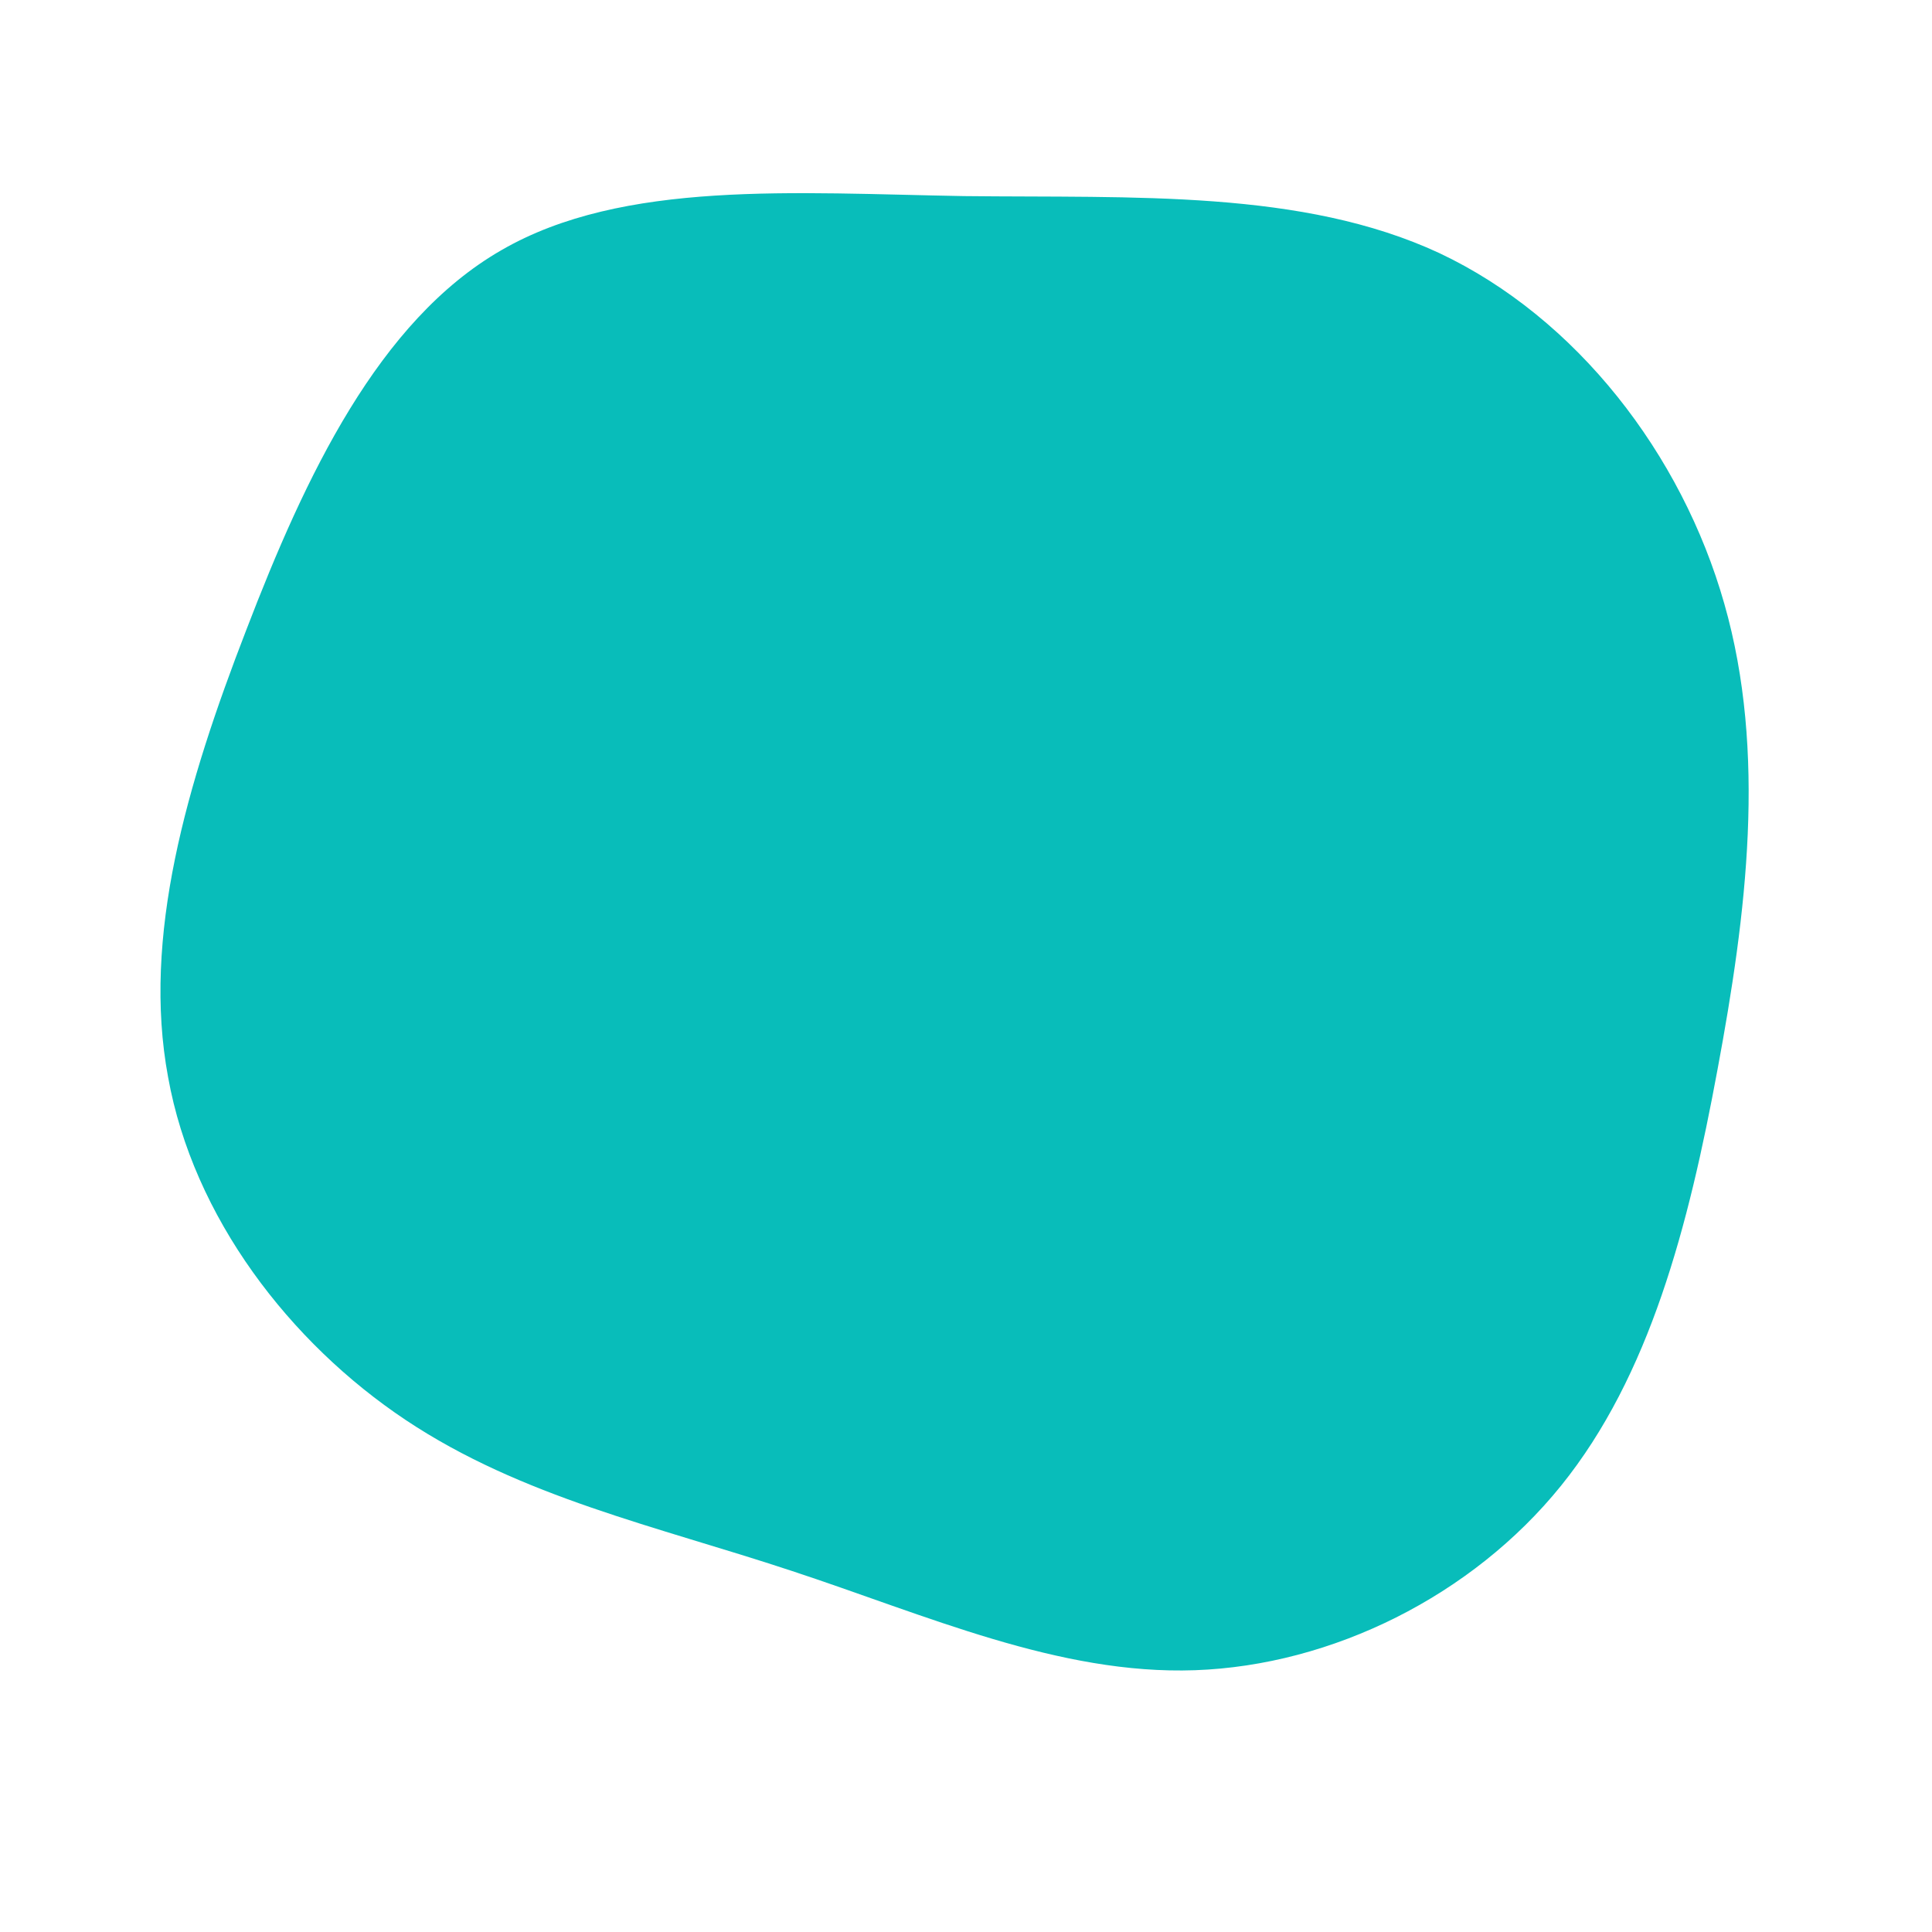 <svg viewBox="0 0 200 200" xmlns="http://www.w3.org/2000/svg">
  <path fill="#08BDBA" d="M49,-73.8C63.2,-67.1,74.1,-53,78.5,-37.5C82.9,-22.1,80.8,-5.4,77.8,10.7C74.8,26.9,70.8,42.4,61.6,53.8C52.4,65.2,37.9,72.4,23.7,72.9C9.6,73.4,-4.1,67.2,-18.1,62.6C-32,58,-46,55,-58,47C-70,39,-80,26,-82.6,11.5C-85.3,-3,-80.7,-18.8,-74.5,-34.8C-68.4,-50.7,-60.8,-66.8,-48.1,-74.1C-35.5,-81.4,-17.7,-80,-0.2,-79.7C17.4,-79.5,34.8,-80.4,49,-73.8Z" transform="translate(100 100)" />
</svg>
